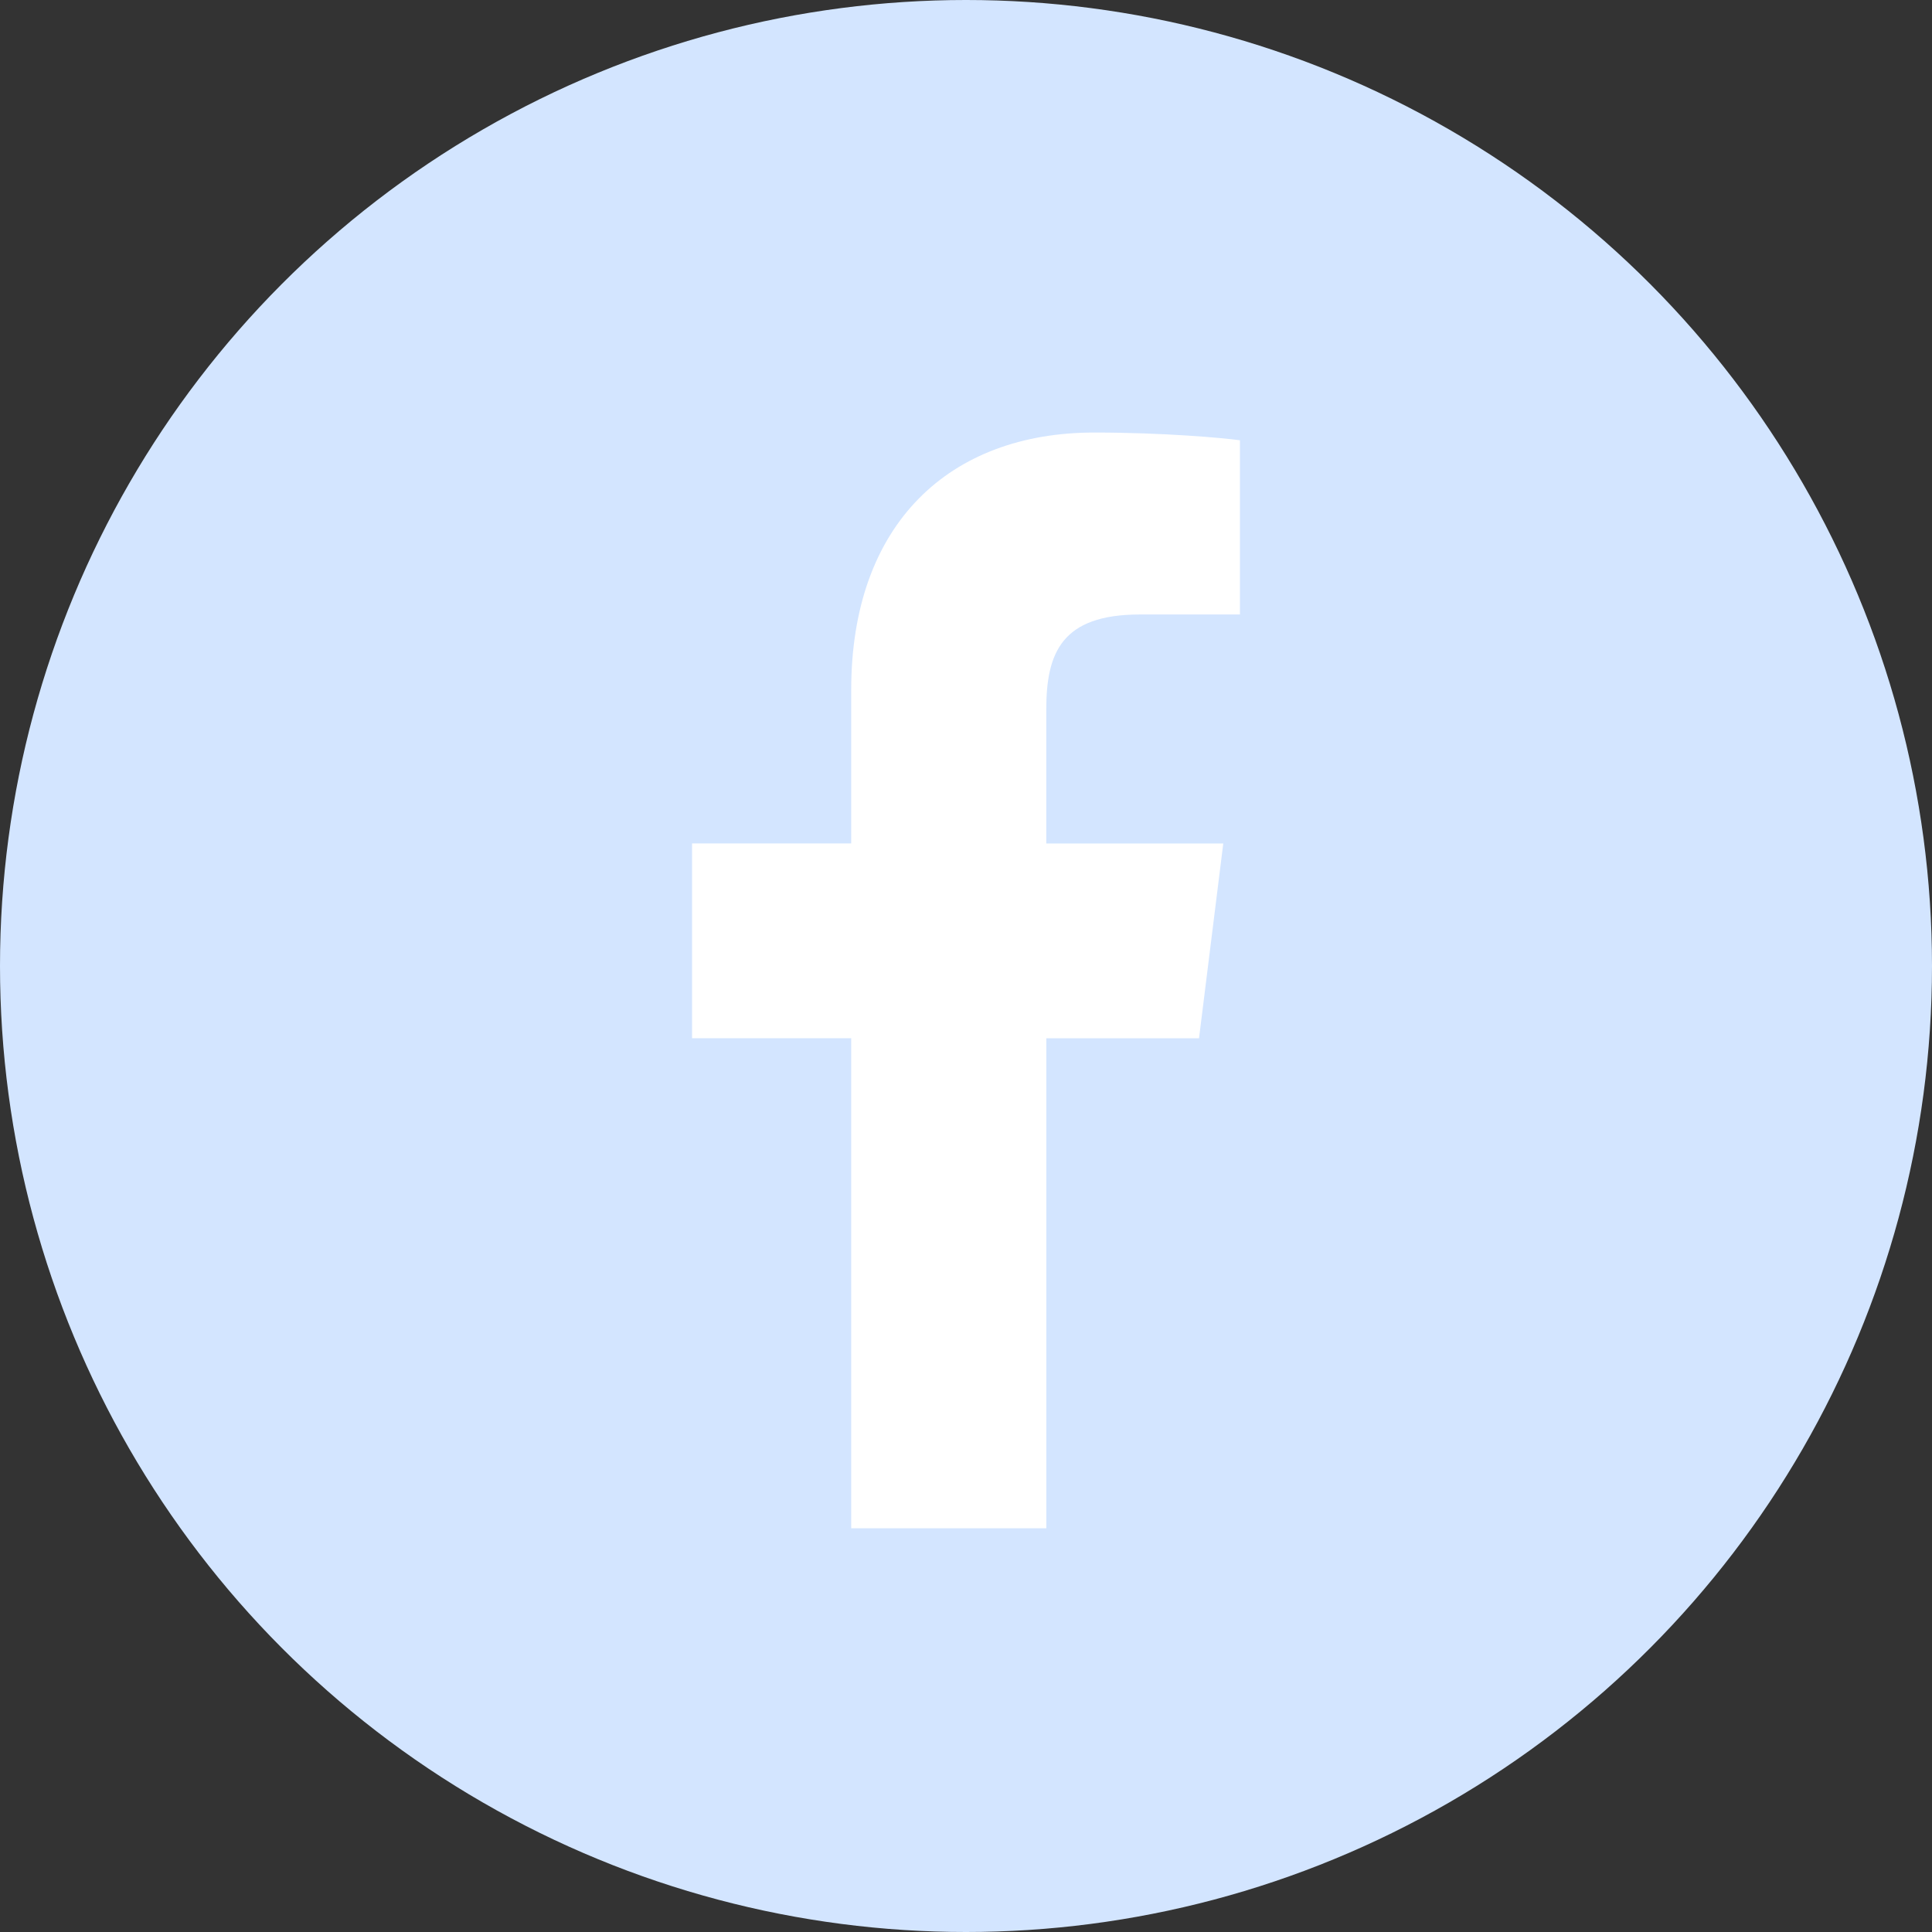<svg width="67" height="67" viewBox="0 0 67 67" fill="none" xmlns="http://www.w3.org/2000/svg">
<rect x="0" y="0" width="67" height="67" fill="#333333" stroke="none"/>
<circle cx="33.5" cy="33.5" r="33.5" fill="#D3E5FF"/>
<path d="M39.531 21.31H43V15.268C42.402 15.185 40.343 15 37.946 15C32.945 15 29.519 18.146 29.519 23.928V29.25H24V36.005H29.519V53H36.286V36.006H41.581L42.422 29.252H36.284V24.598C36.286 22.646 36.811 21.31 39.531 21.31Z" fill="white"/>
</svg>
